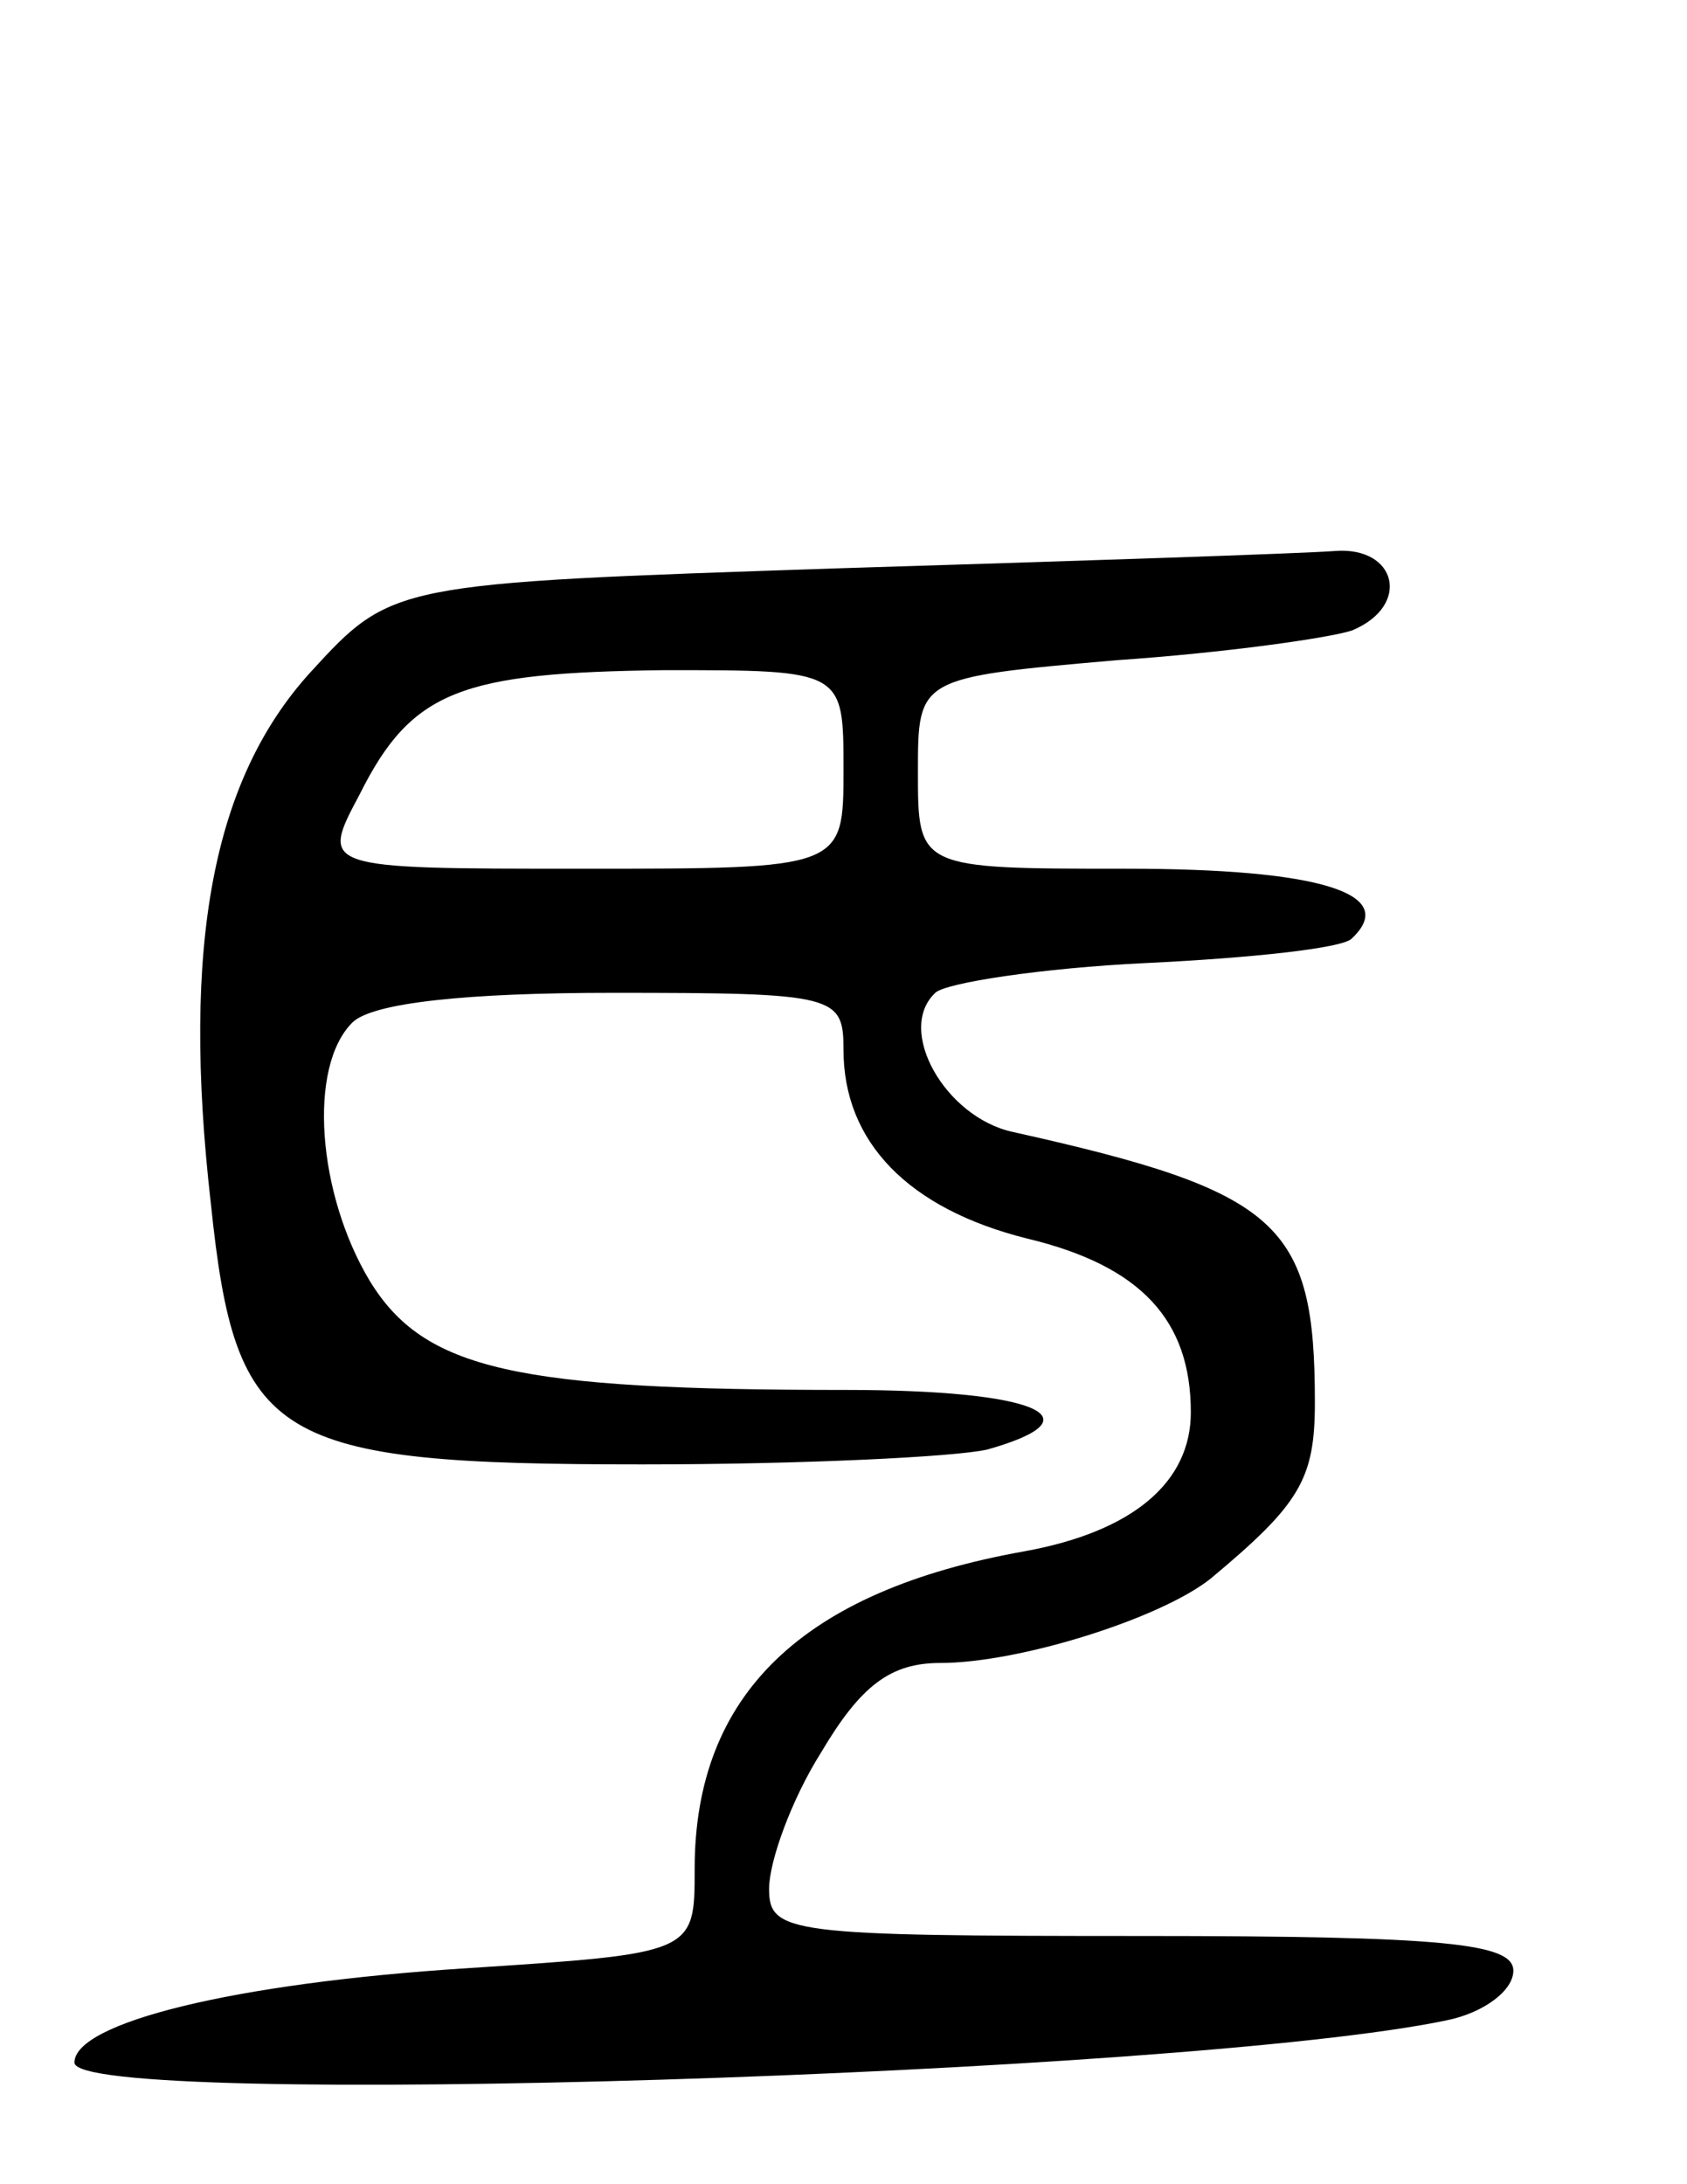 <svg version="1.0" xmlns="http://www.w3.org/2000/svg"
 width="68pt" height="88pt" viewBox="0 0 68 88"
 preserveAspectRatio="xMidYMid meet">
<g transform="translate(0,88) scale(0.1,-0.1)"
fill="#000000" stroke="none">
<path d="M337 651 c-179 -6 -179 -6 -212 -42 -39 -43 -52 -109 -40 -214 10
-96 25 -105 174 -105 64 0 126 3 139 6 46 13 19 24 -57 24 -133 0 -170 8 -192
44 -21 35 -25 86 -7 104 8 8 46 12 105 12 90 0 93 -1 93 -23 0 -37 26 -64 74
-76 46 -11 66 -33 66 -70 0 -28 -23 -48 -67 -56 -90 -16 -133 -58 -133 -128 0
-34 0 -34 -92 -40 -94 -6 -158 -22 -158 -38 0 -19 448 -5 553 17 15 3 27 12
27 20 0 11 -27 14 -150 14 -142 0 -150 1 -150 19 0 11 9 36 21 55 16 27 28 36
48 36 32 0 89 18 109 34 36 30 42 40 42 71 0 72 -14 85 -122 109 -27 6 -47 41
-31 56 4 4 43 10 85 12 42 2 80 6 83 10 19 18 -13 28 -91 28 -84 0 -84 0 -84
39 0 38 0 38 80 45 44 3 86 9 95 12 24 10 18 34 -7 32 -13 -1 -103 -4 -201 -7z
m3 -81 c0 -40 0 -40 -105 -40 -106 0 -106 0 -90 30 21 42 41 49 123 50 72 0
72 0 72 -40z"/>
</g>
</svg>
